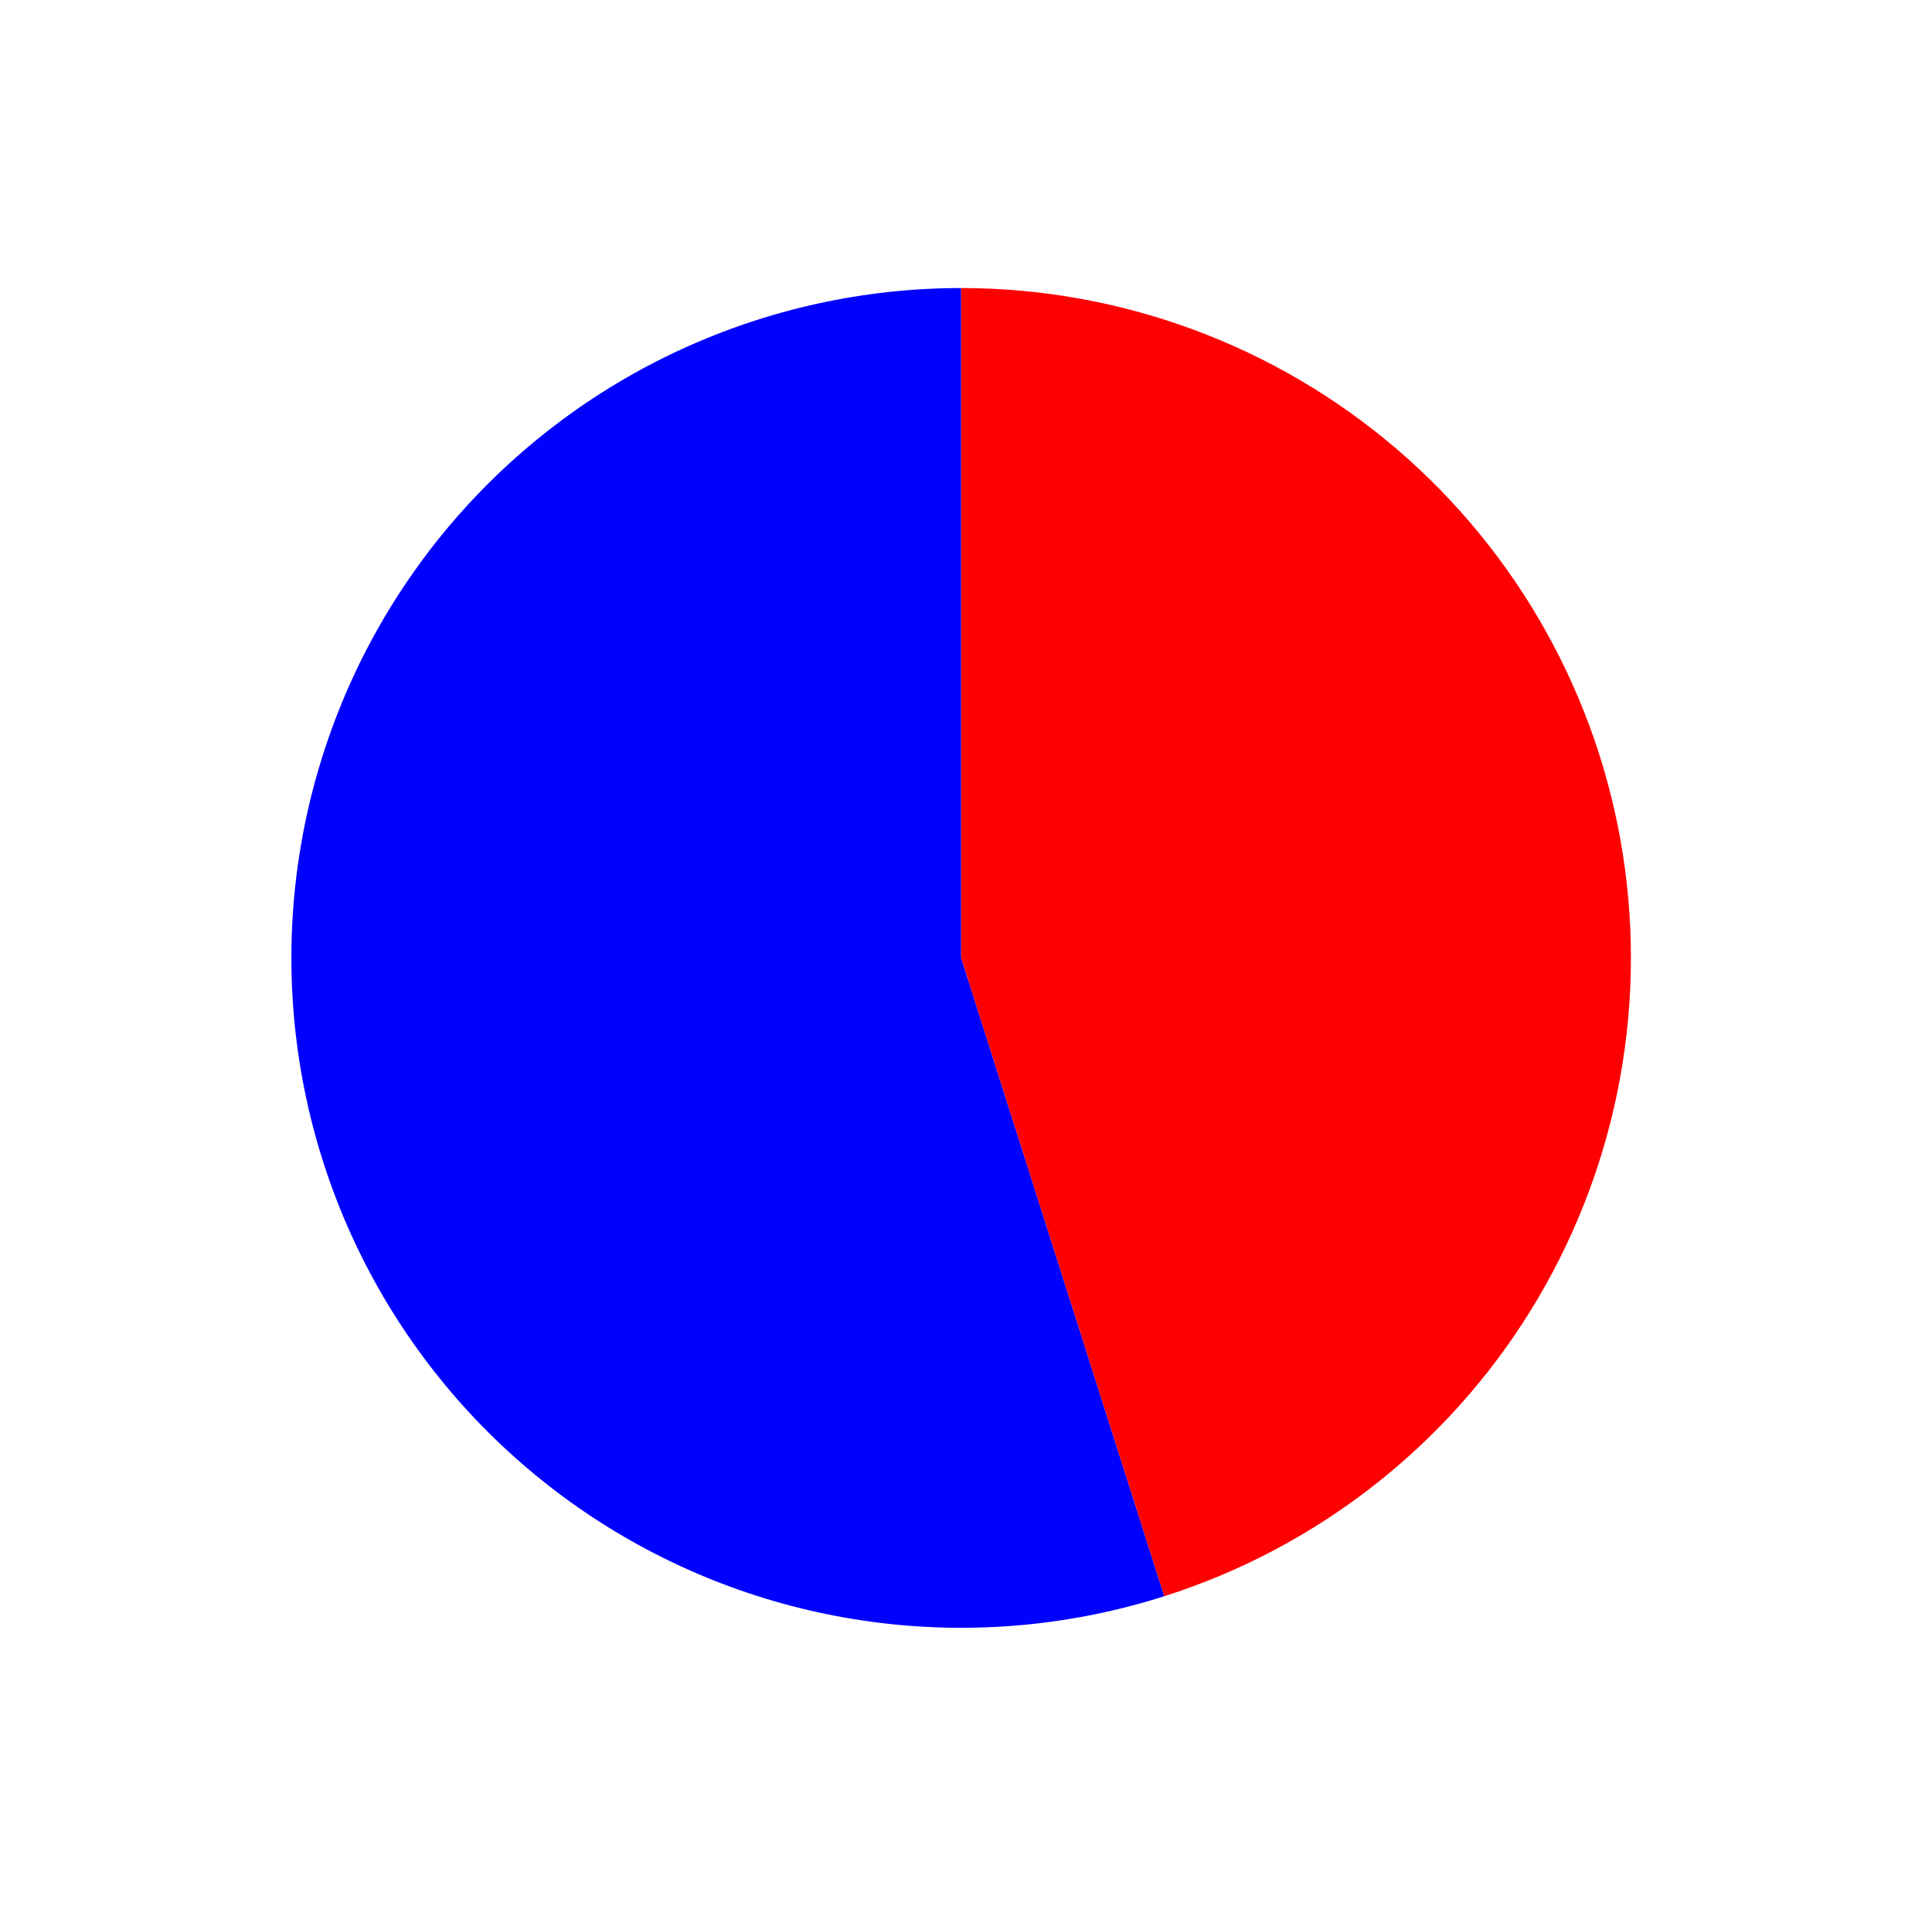 <?xml version="1.0" encoding="utf-8" standalone="no"?>
<!DOCTYPE svg PUBLIC "-//W3C//DTD SVG 1.1//EN"
  "http://www.w3.org/Graphics/SVG/1.1/DTD/svg11.dtd">
<svg xmlns:xlink="http://www.w3.org/1999/xlink" width="63.03pt" height="62.716pt" viewBox="0 0 63.03 62.716" xmlns="http://www.w3.org/2000/svg" version="1.1">
 <defs>
  <style type="text/css">*{stroke-linejoin: round; stroke-linecap: butt}</style>
 </defs>
 <g id="figure_1">
  <g id="patch_1">
   <path d="M 0 62.716 
L 63.03 62.716 
L 63.03 0 
L 0 0 
L 0 62.716 
z
" style="fill: none"/>
  </g>
  <g id="axes_1">
   <g id="patch_2">
    <path d="M 31.357 9.396 
C 28.204 9.396 25.088 10.079 22.223 11.397 
C 19.359 12.714 16.814 14.637 14.762 17.031 
C 12.711 19.426 11.202 22.236 10.34 25.269 
C 9.477 28.302 9.281 31.485 9.765 34.601 
C 10.249 37.717 11.401 40.691 13.143 43.319 
C 14.885 45.947 17.176 48.168 19.857 49.827 
C 22.538 51.486 25.546 52.546 28.676 52.933 
C 31.805 53.32 34.981 53.025 37.985 52.068 
L 31.357 31.247 
L 31.357 9.396 
z
" style="fill: #0000ff"/>
   </g>
   <g id="patch_3">
    <path d="M 37.985 52.068 
C 42.952 50.487 47.193 47.179 49.937 42.747 
C 52.68 38.315 53.749 33.044 52.949 27.893 
C 52.149 22.742 49.531 18.044 45.573 14.653 
C 41.614 11.261 36.569 9.396 31.357 9.396 
L 31.357 31.247 
L 37.985 52.068 
z
" style="fill: #ff0000"/>
   </g>
   <g id="matplotlib.axis_1"/>
   <g id="matplotlib.axis_2"/>
  </g>
 </g>
</svg>
